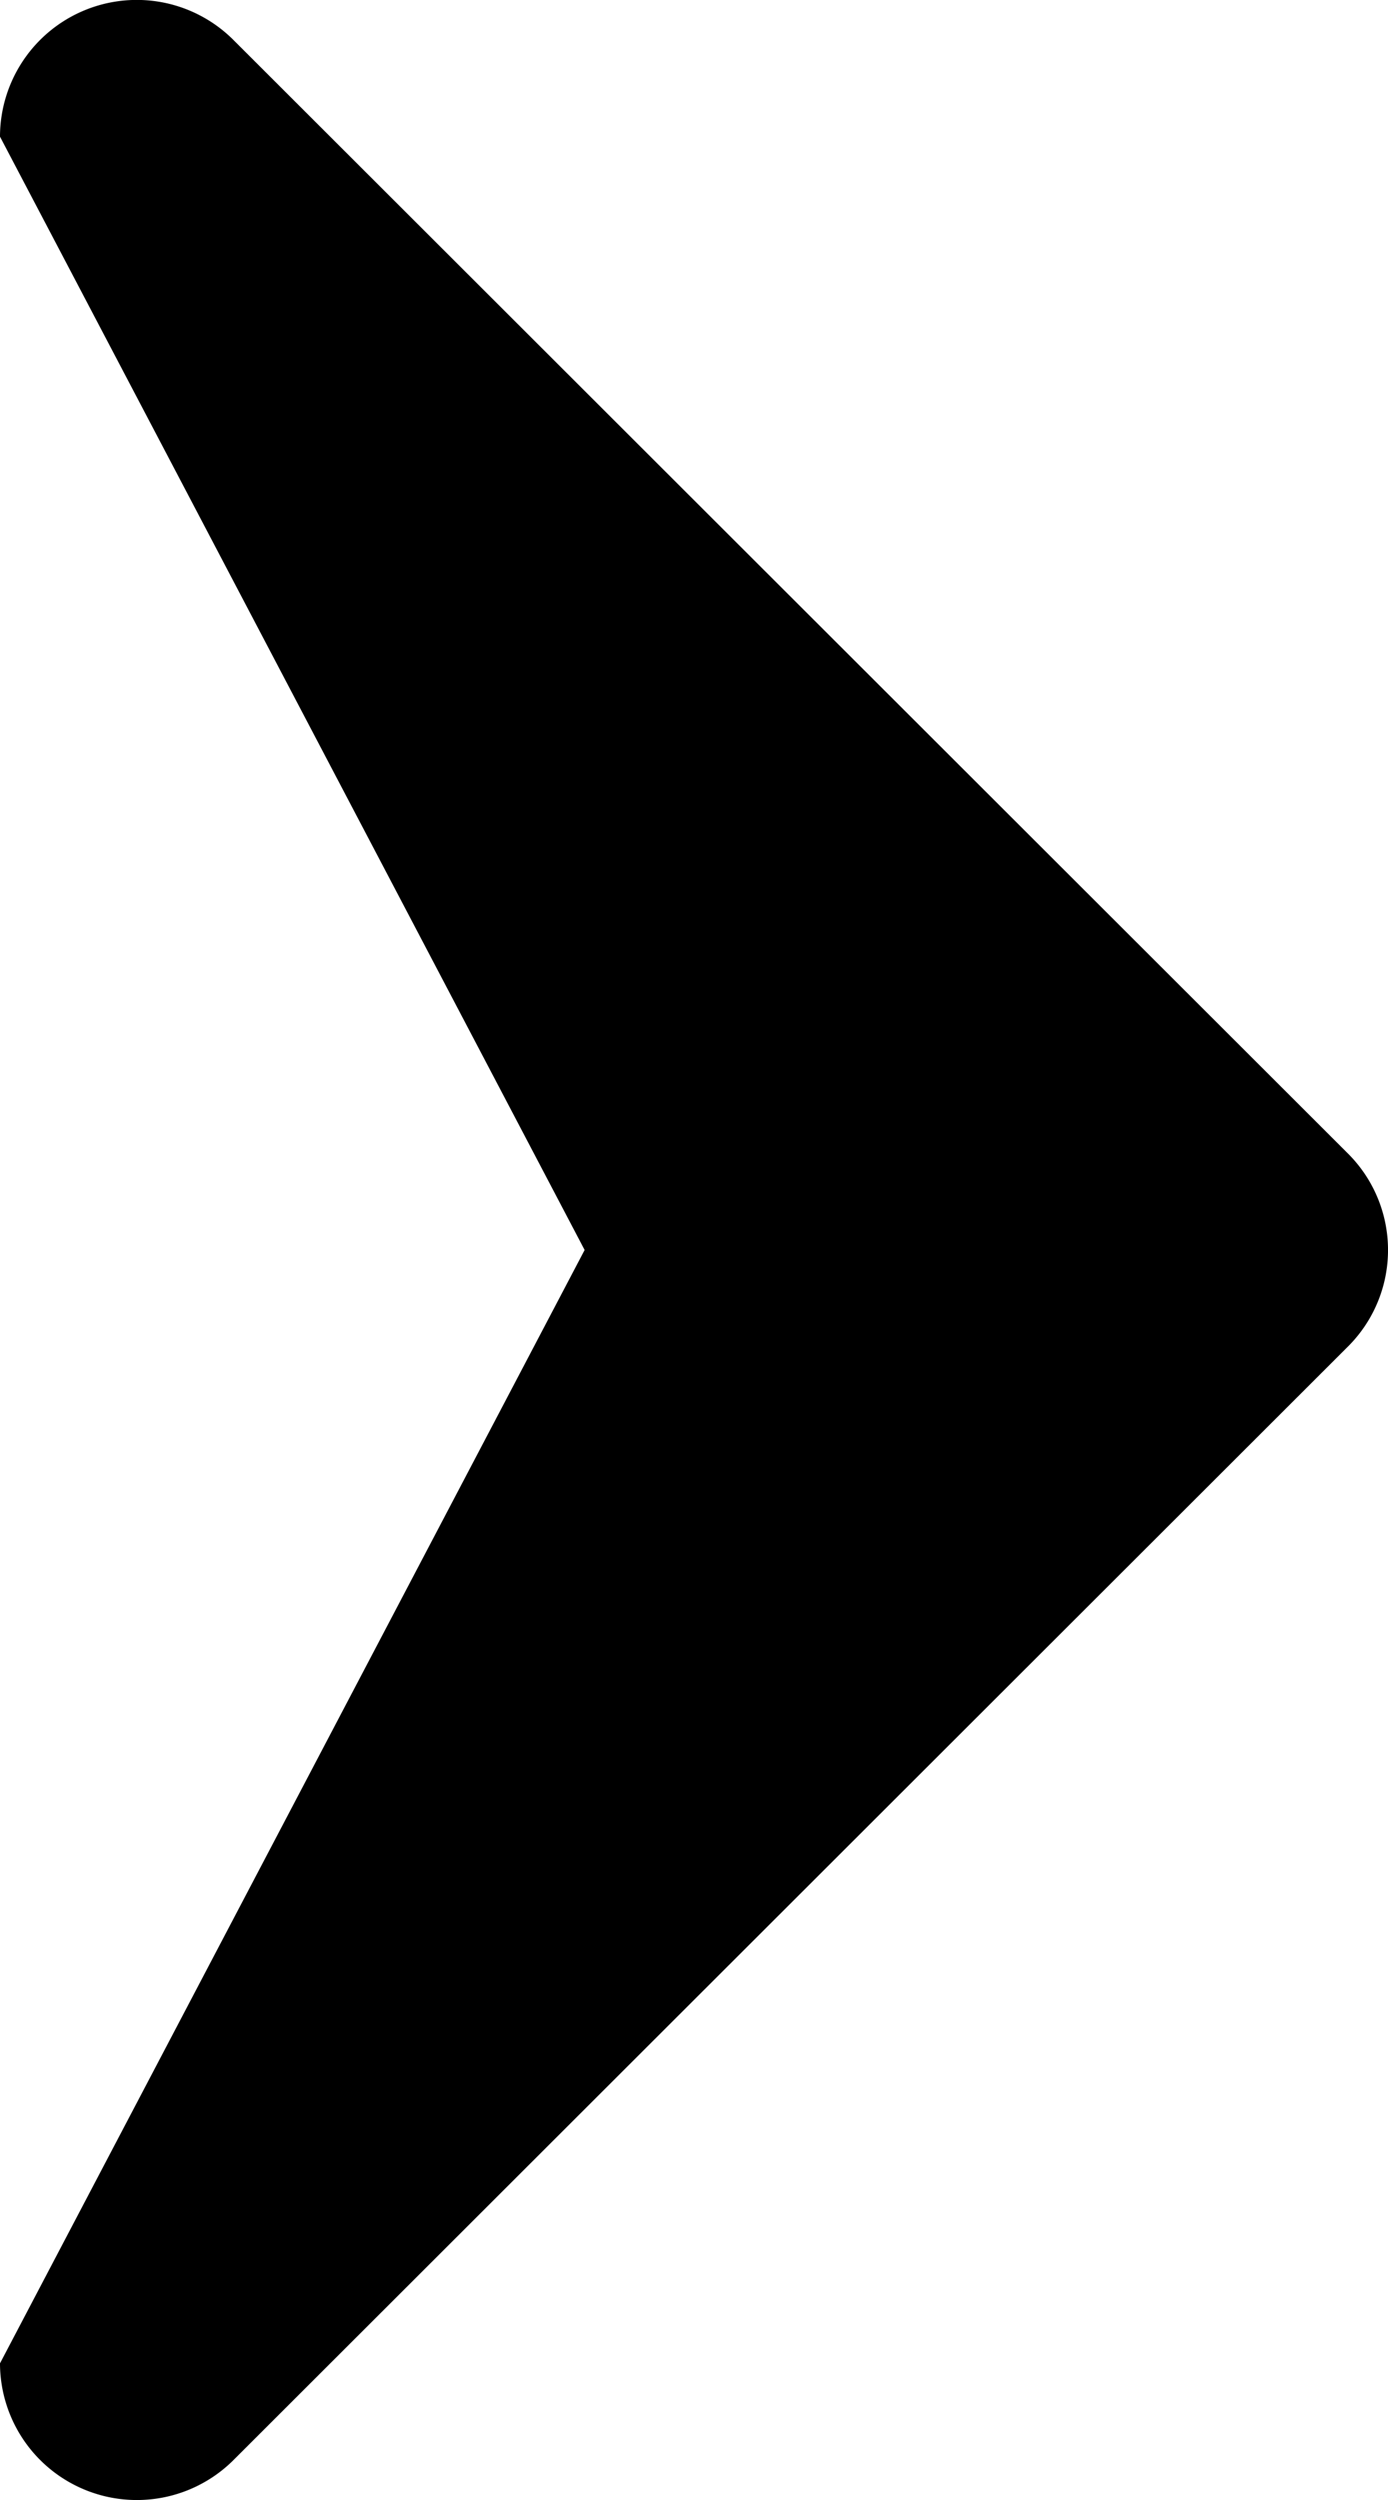 <svg xmlns="http://www.w3.org/2000/svg" viewBox="0 0 15 27"><path data-name="Right Arrow" d="M14.566 12.457L2.524.433A1.478 1.478 0 000 1.476L6.318 13.5 0 25.524a1.479 1.479 0 002.524 1.044l12.042-12.024a1.471 1.471 0 000-2.087z" fill-rule="evenodd"/></svg>